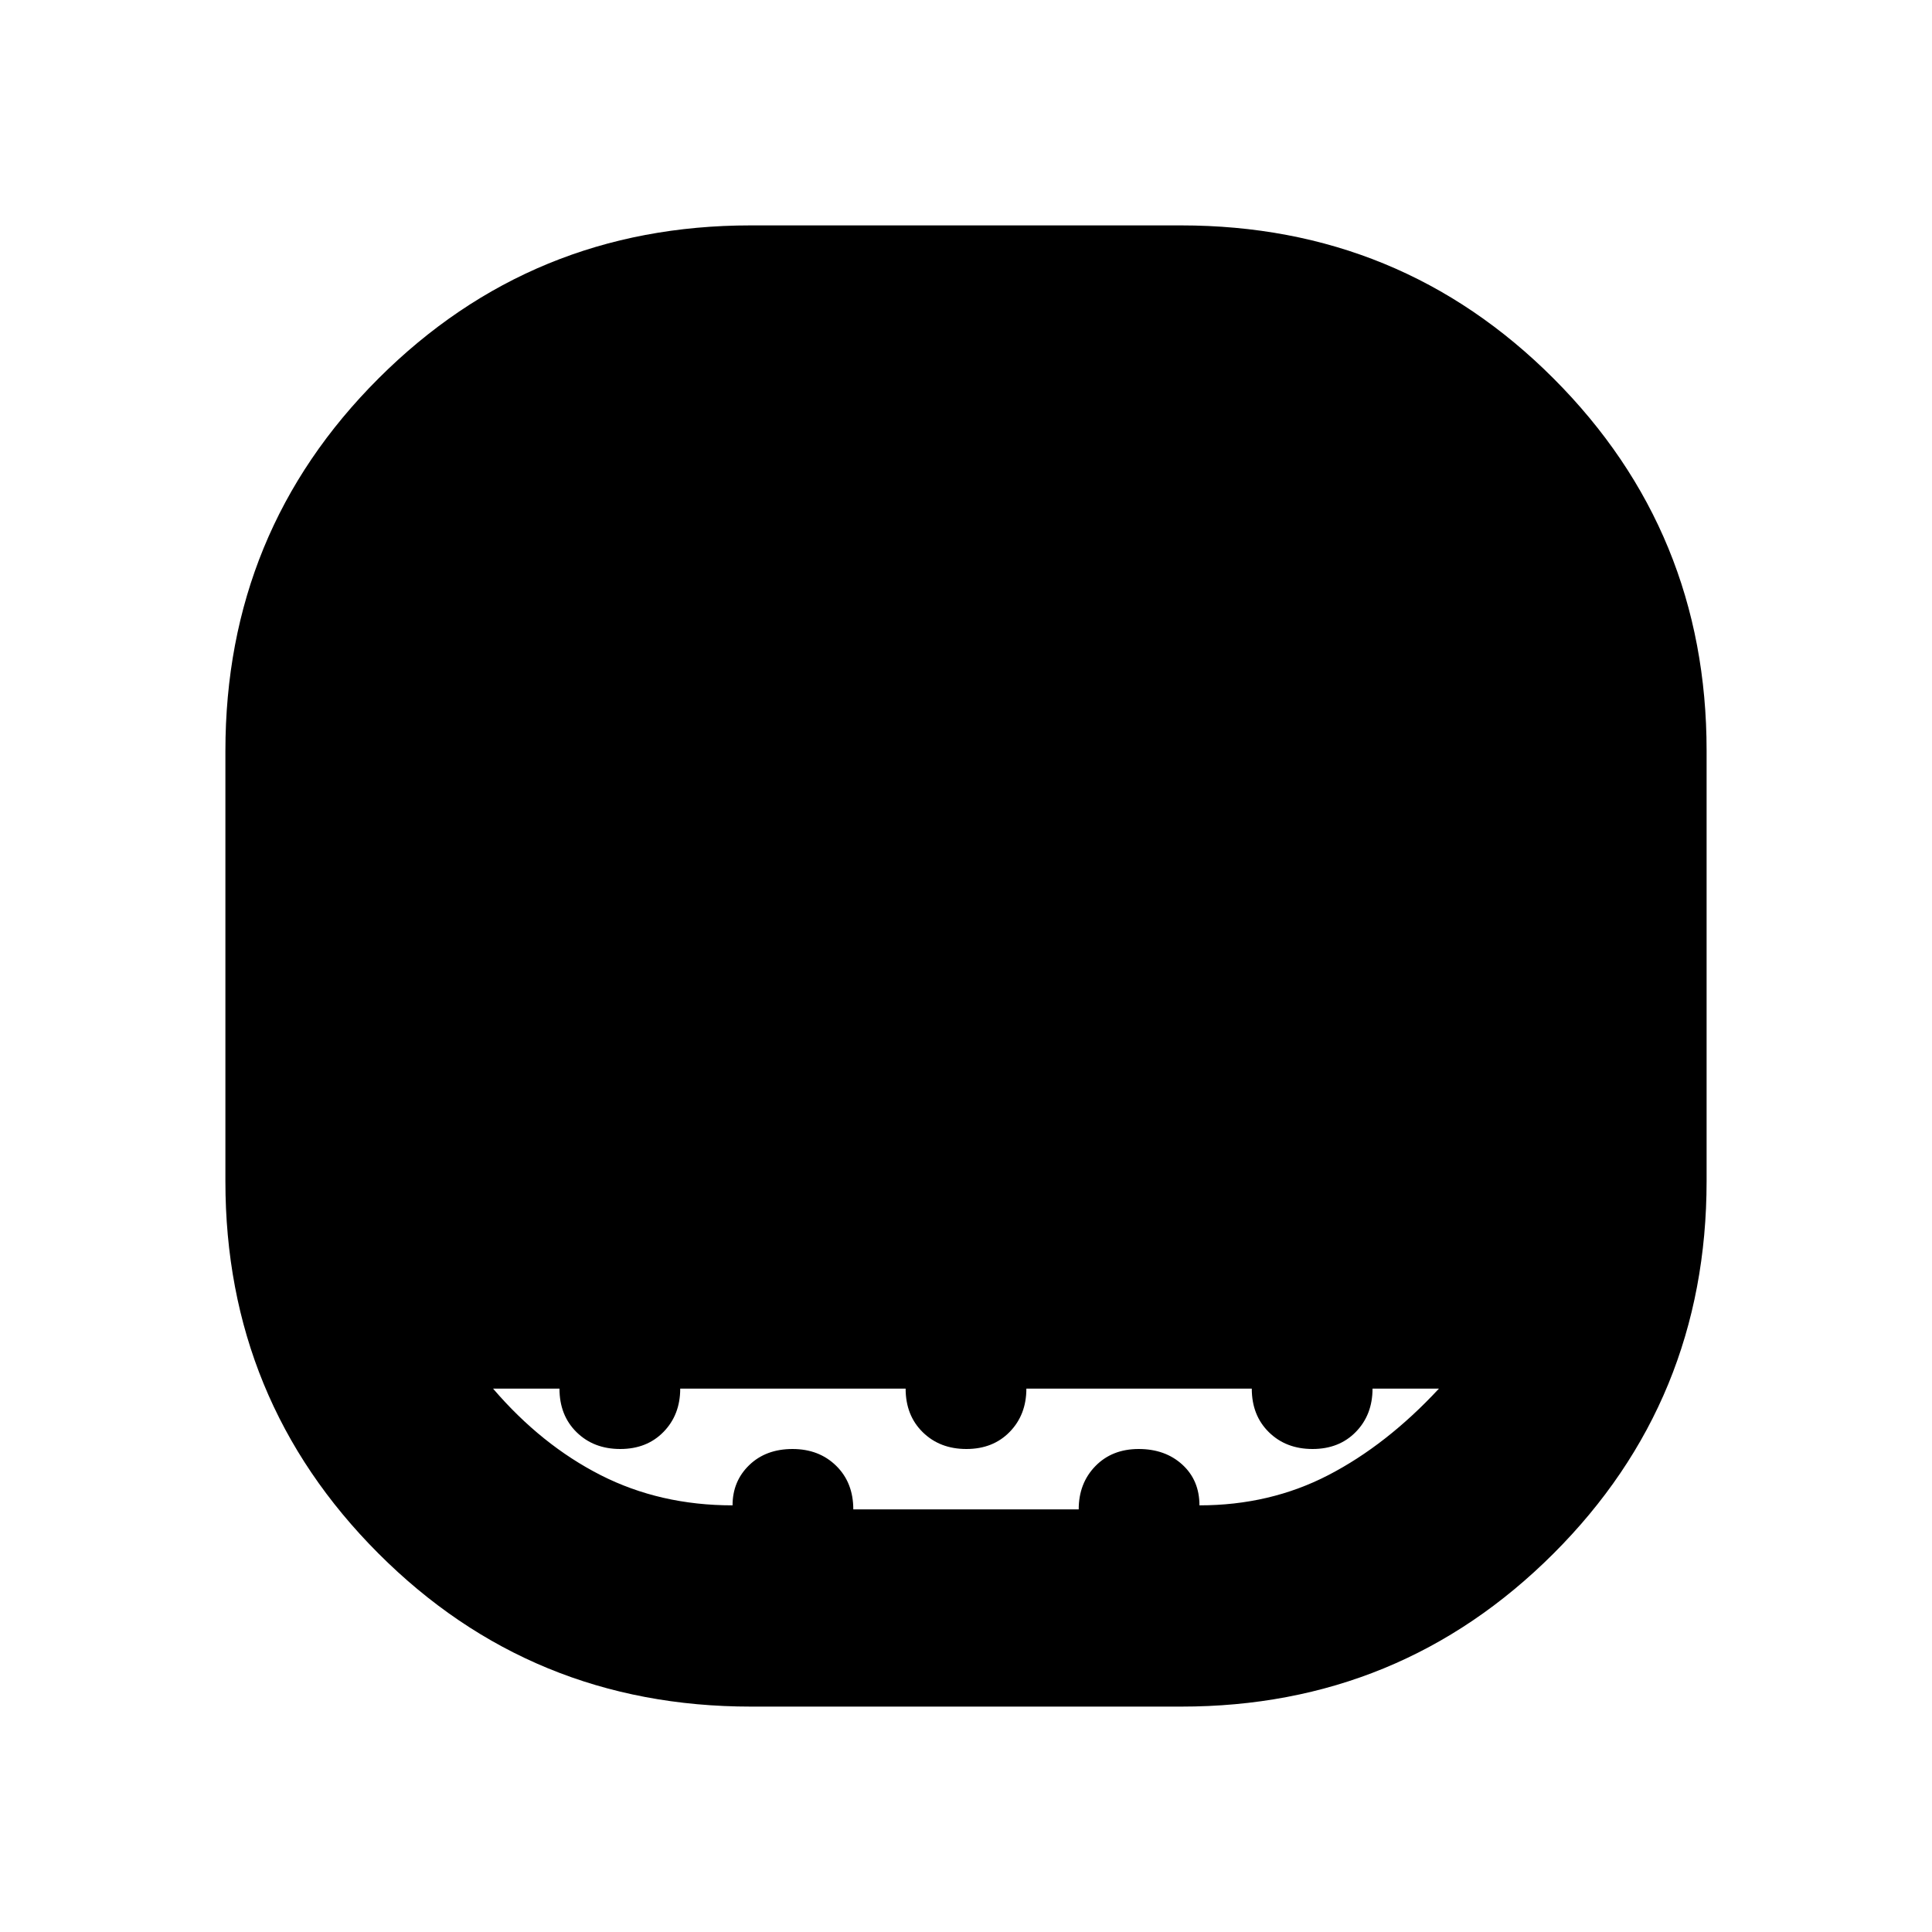 <svg xmlns="http://www.w3.org/2000/svg" height="20" viewBox="0 -960 960 960" width="20"><path d="M373.12-112Q264-112 188-188.13 112-264.25 112-373v-213.88Q112-696 188.13-772q76.12-76 184.87-76h213.88Q696-848 772-771.88q76 76.13 76 184.88v213.88Q848-264 771.88-188 695.75-112 587-112H373.12ZM364-212q0-12 8.29-20t21.5-8q13.21 0 21.71 8.35T424-210h112q0-13 8.29-21.5t21.5-8.5q13.21 0 21.71 7.77 8.5 7.78 8.5 20.23 35 0 64-15t55-43h-33q0 13-8.29 21.5t-21.5 8.5q-13.21 0-21.71-8.35T622-270H510q0 13-8.29 21.5t-21.5 8.5q-13.21 0-21.71-8.35T450-270H338q0 13-8.29 21.5t-21.5 8.5q-13.21 0-21.71-8.35T278-270h-33q24 28 53.5 43t65.5 15Z"/></svg>